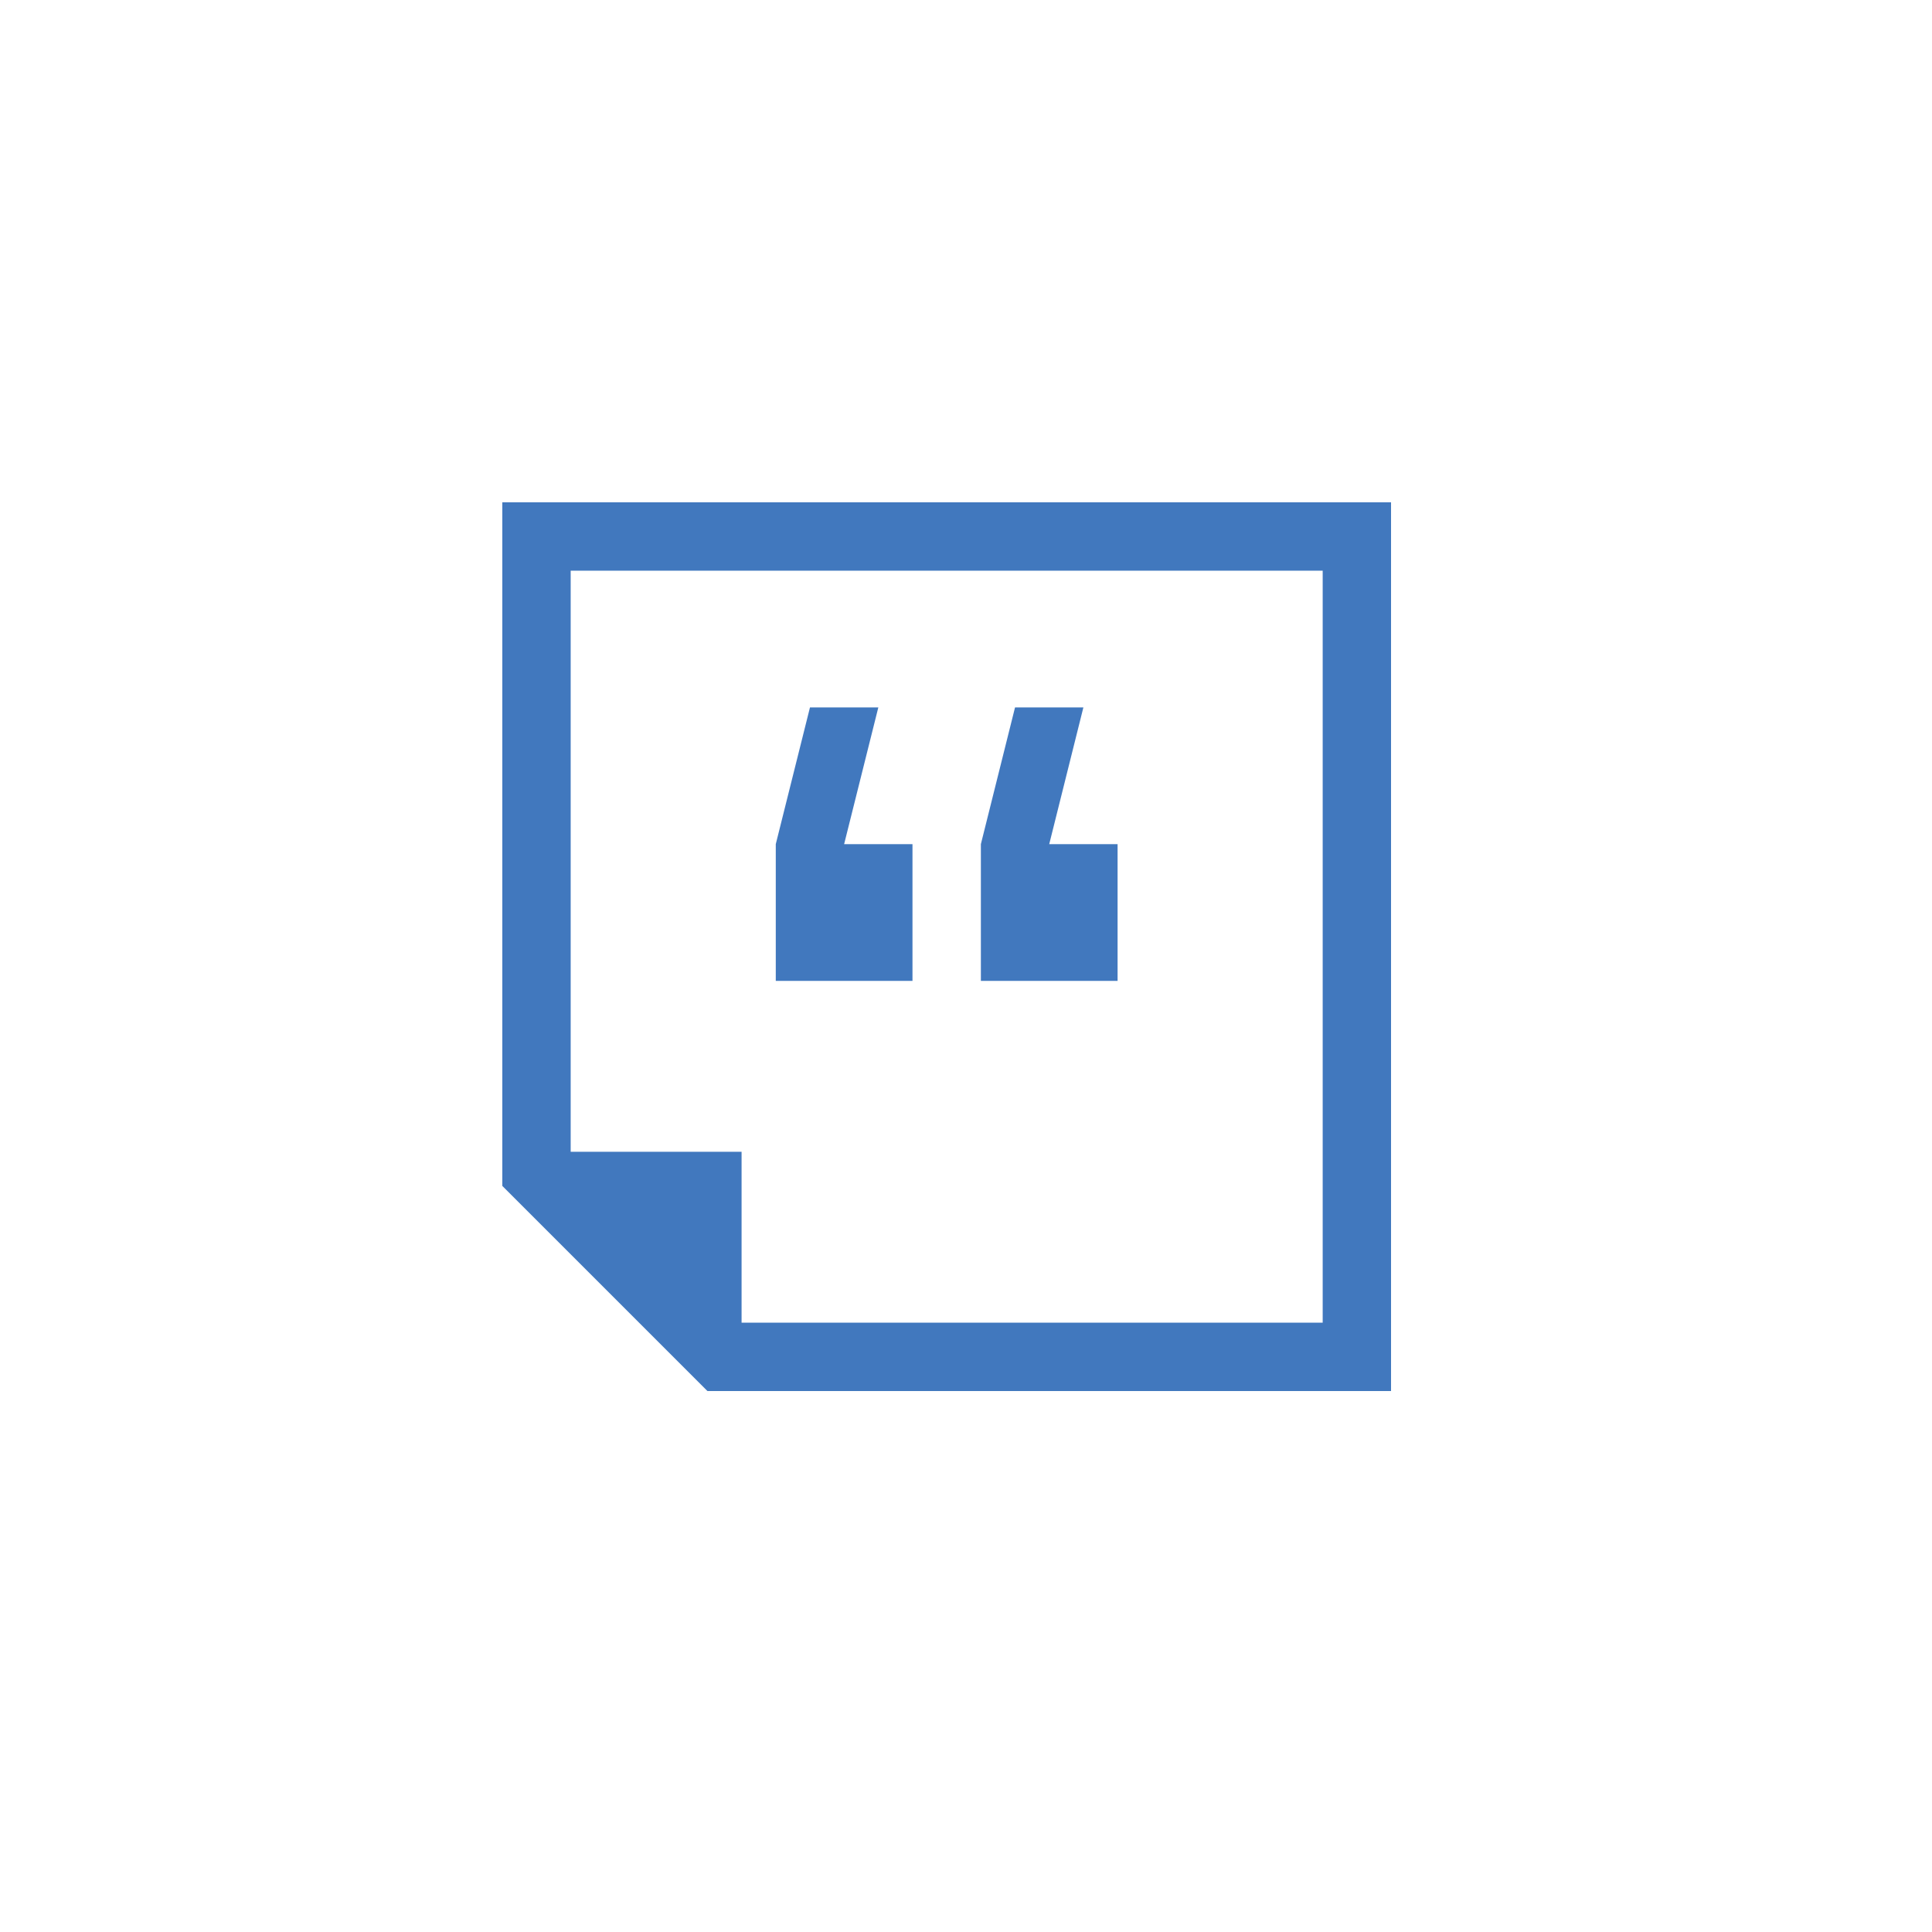 <svg xmlns="http://www.w3.org/2000/svg" xmlns:xlink="http://www.w3.org/1999/xlink" width="50" height="50" version="1.1" viewBox="0 0 50 50"><title>bluemix logo copy 2</title><desc>Created with Sketch.</desc><g id="Page-1" fill="none" fill-rule="evenodd" stroke="none" stroke-width="1"><g id="bluemix-logo-copy-2" fill="#4178BE"><g id="Page-1-Copy-2" transform="translate(13, 13)"><polygon id="Fill-1" points="10.615 8.846 8.846 8.846 9.731 5.308 7.962 5.308 7.077 8.846 7.077 12.385 10.615 12.385"/><polygon id="Fill-2" points="15.923 8.846 14.154 8.846 15.038 5.308 13.269 5.308 12.385 8.846 12.385 12.385 15.923 12.385"/><path id="Fill-3" d="M0,-8.84615383e-05 L0,16.808 L0,17.692 L5.308,23 L6.192,23 L23,23 L23,-8.84615383e-05 L0,-8.84615383e-05 Z M1.769,1.769 L21.231,1.769 L21.231,21.231 L6.192,21.231 L6.192,16.808 L1.769,16.808 L1.769,1.769 Z"/></g></g></g></svg>